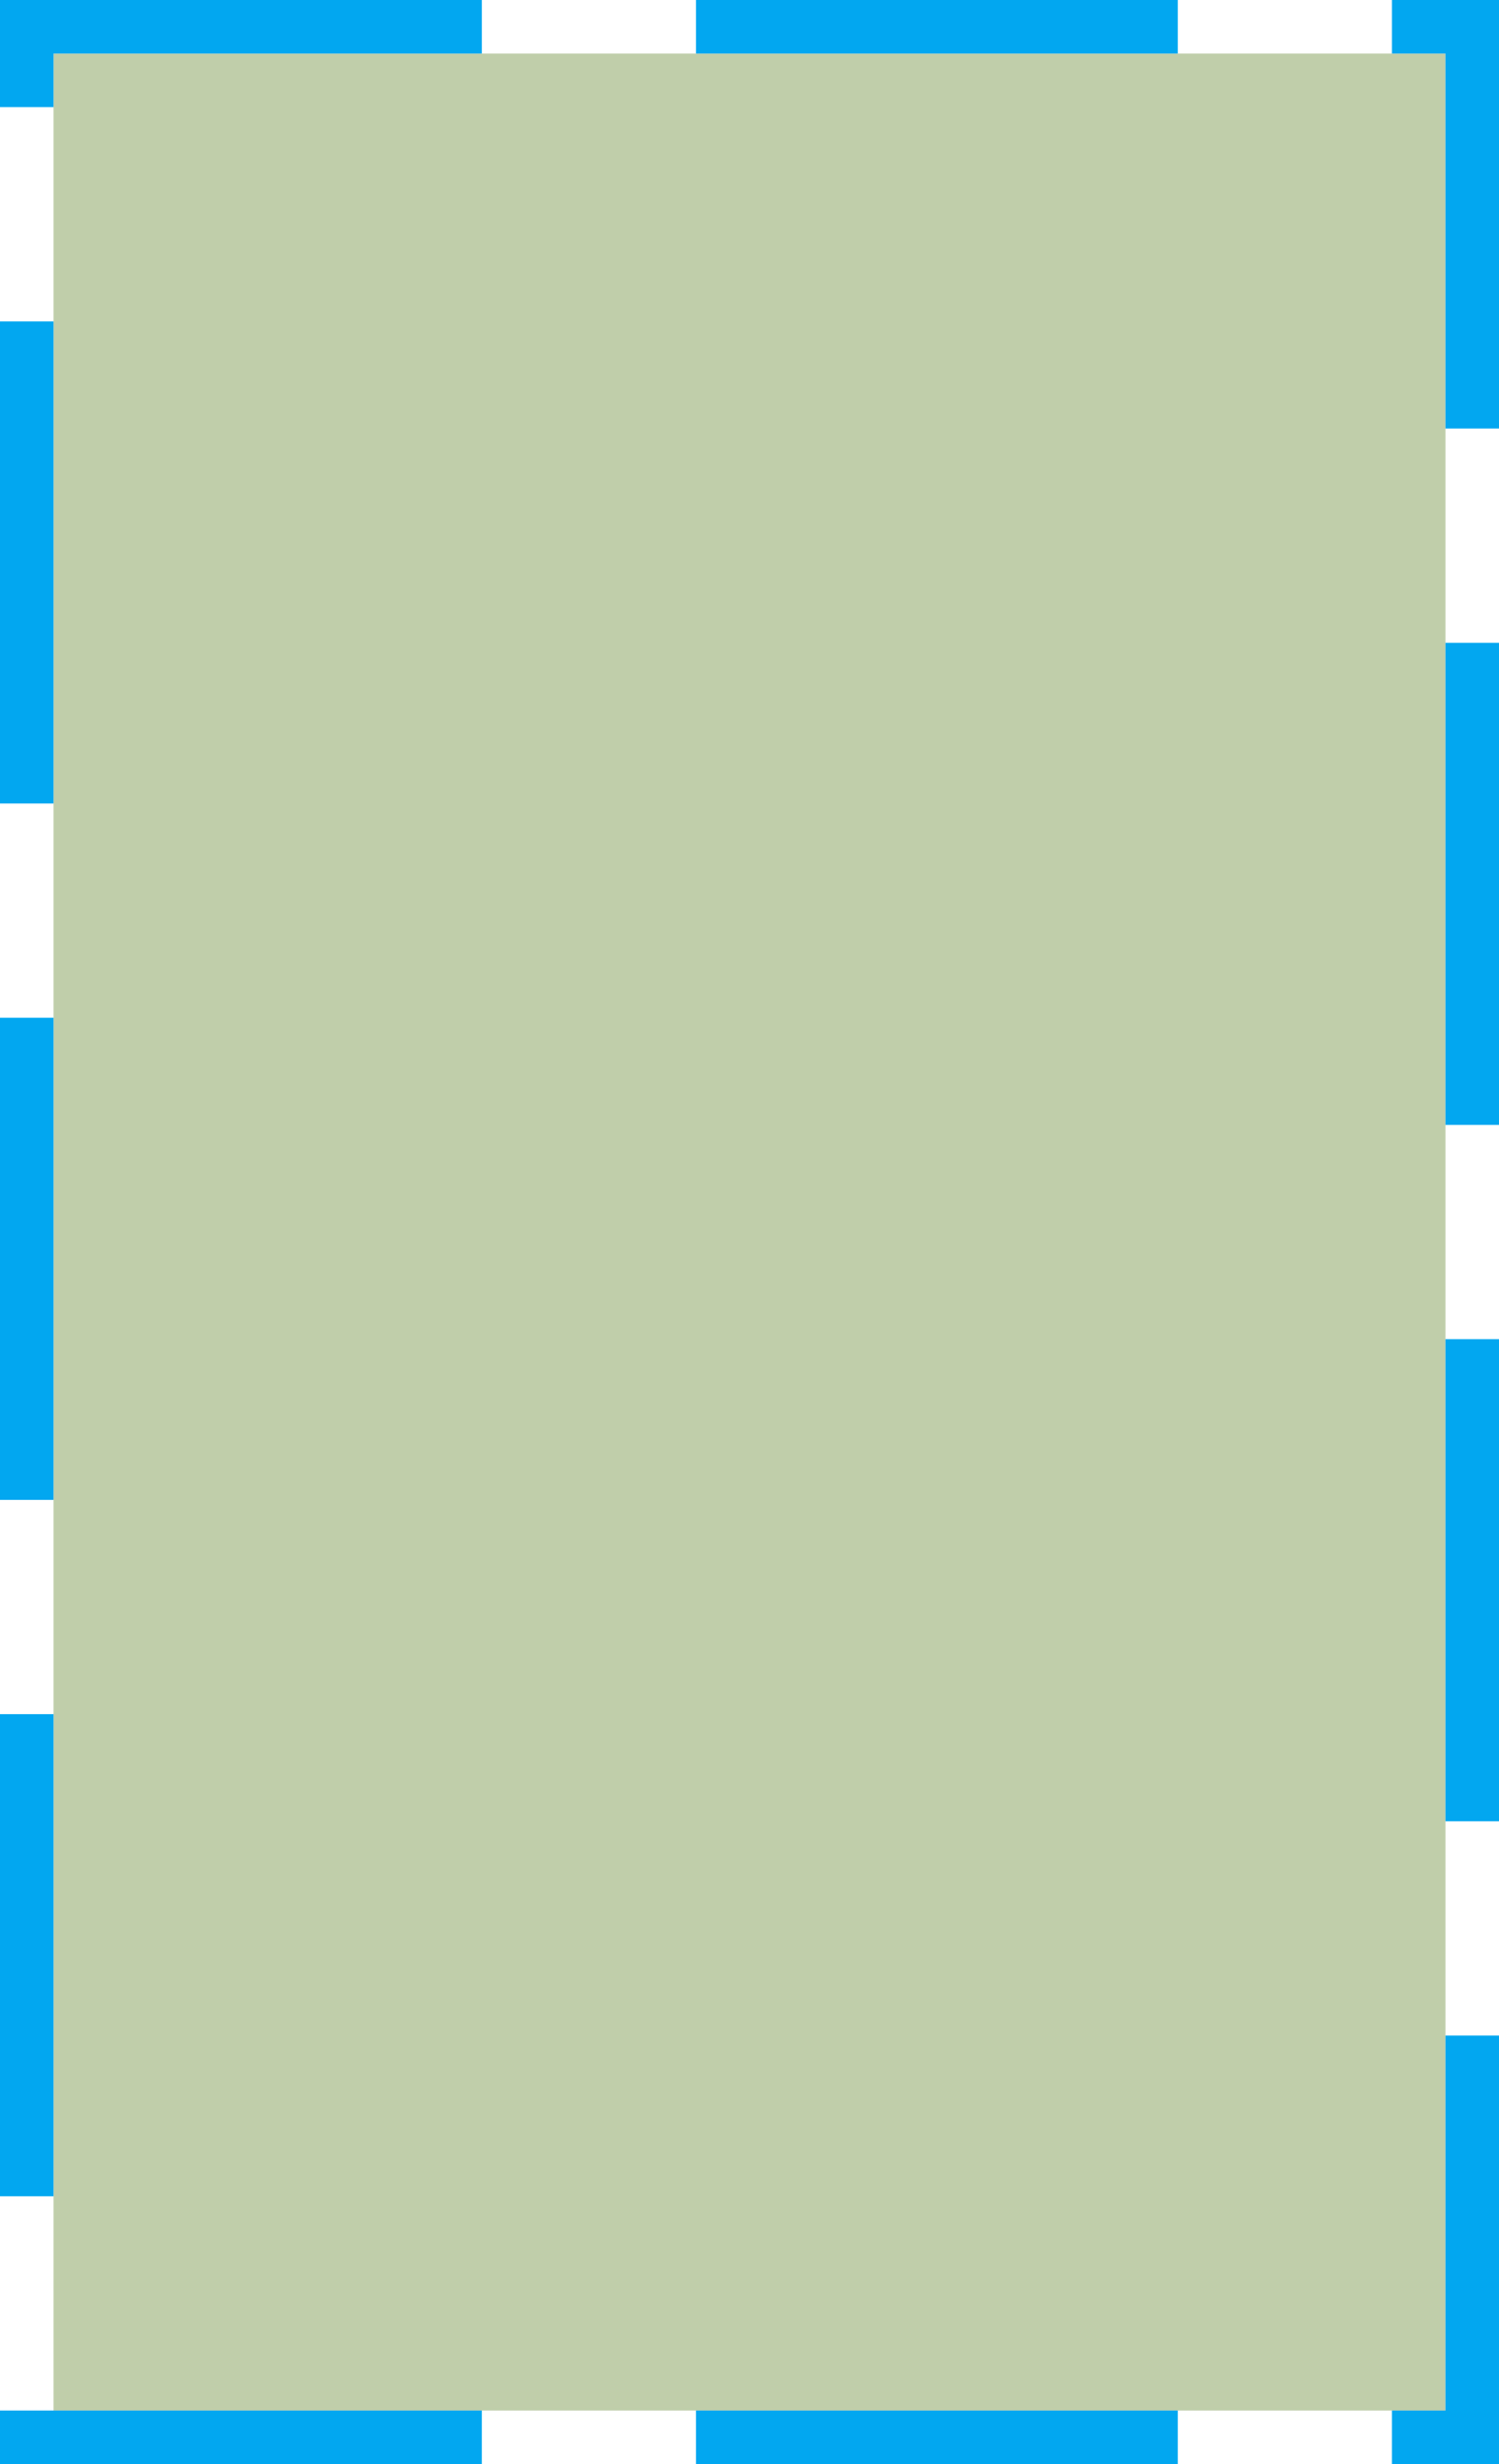 ﻿<?xml version="1.0" encoding="utf-8"?>
<svg version="1.1" xmlns:xlink="http://www.w3.org/1999/xlink" width="28px" height="46px" xmlns="http://www.w3.org/2000/svg">
  <g transform="matrix(1 0 0 1 -1043 -764 )">
    <path d="M 1044 765  L 1070 765  L 1070 809  L 1044 809  L 1044 765  Z " fill-rule="nonzero" fill="#c0ceaa" stroke="none" />
    <path d="M 1043.5 764.5  L 1070.5 764.5  L 1070.5 809.5  L 1043.5 809.5  L 1043.5 764.5  Z " stroke-width="1" stroke-dasharray="9,4" stroke="#02a7f0" fill="none" stroke-dashoffset="0.5" />
  </g>
</svg>